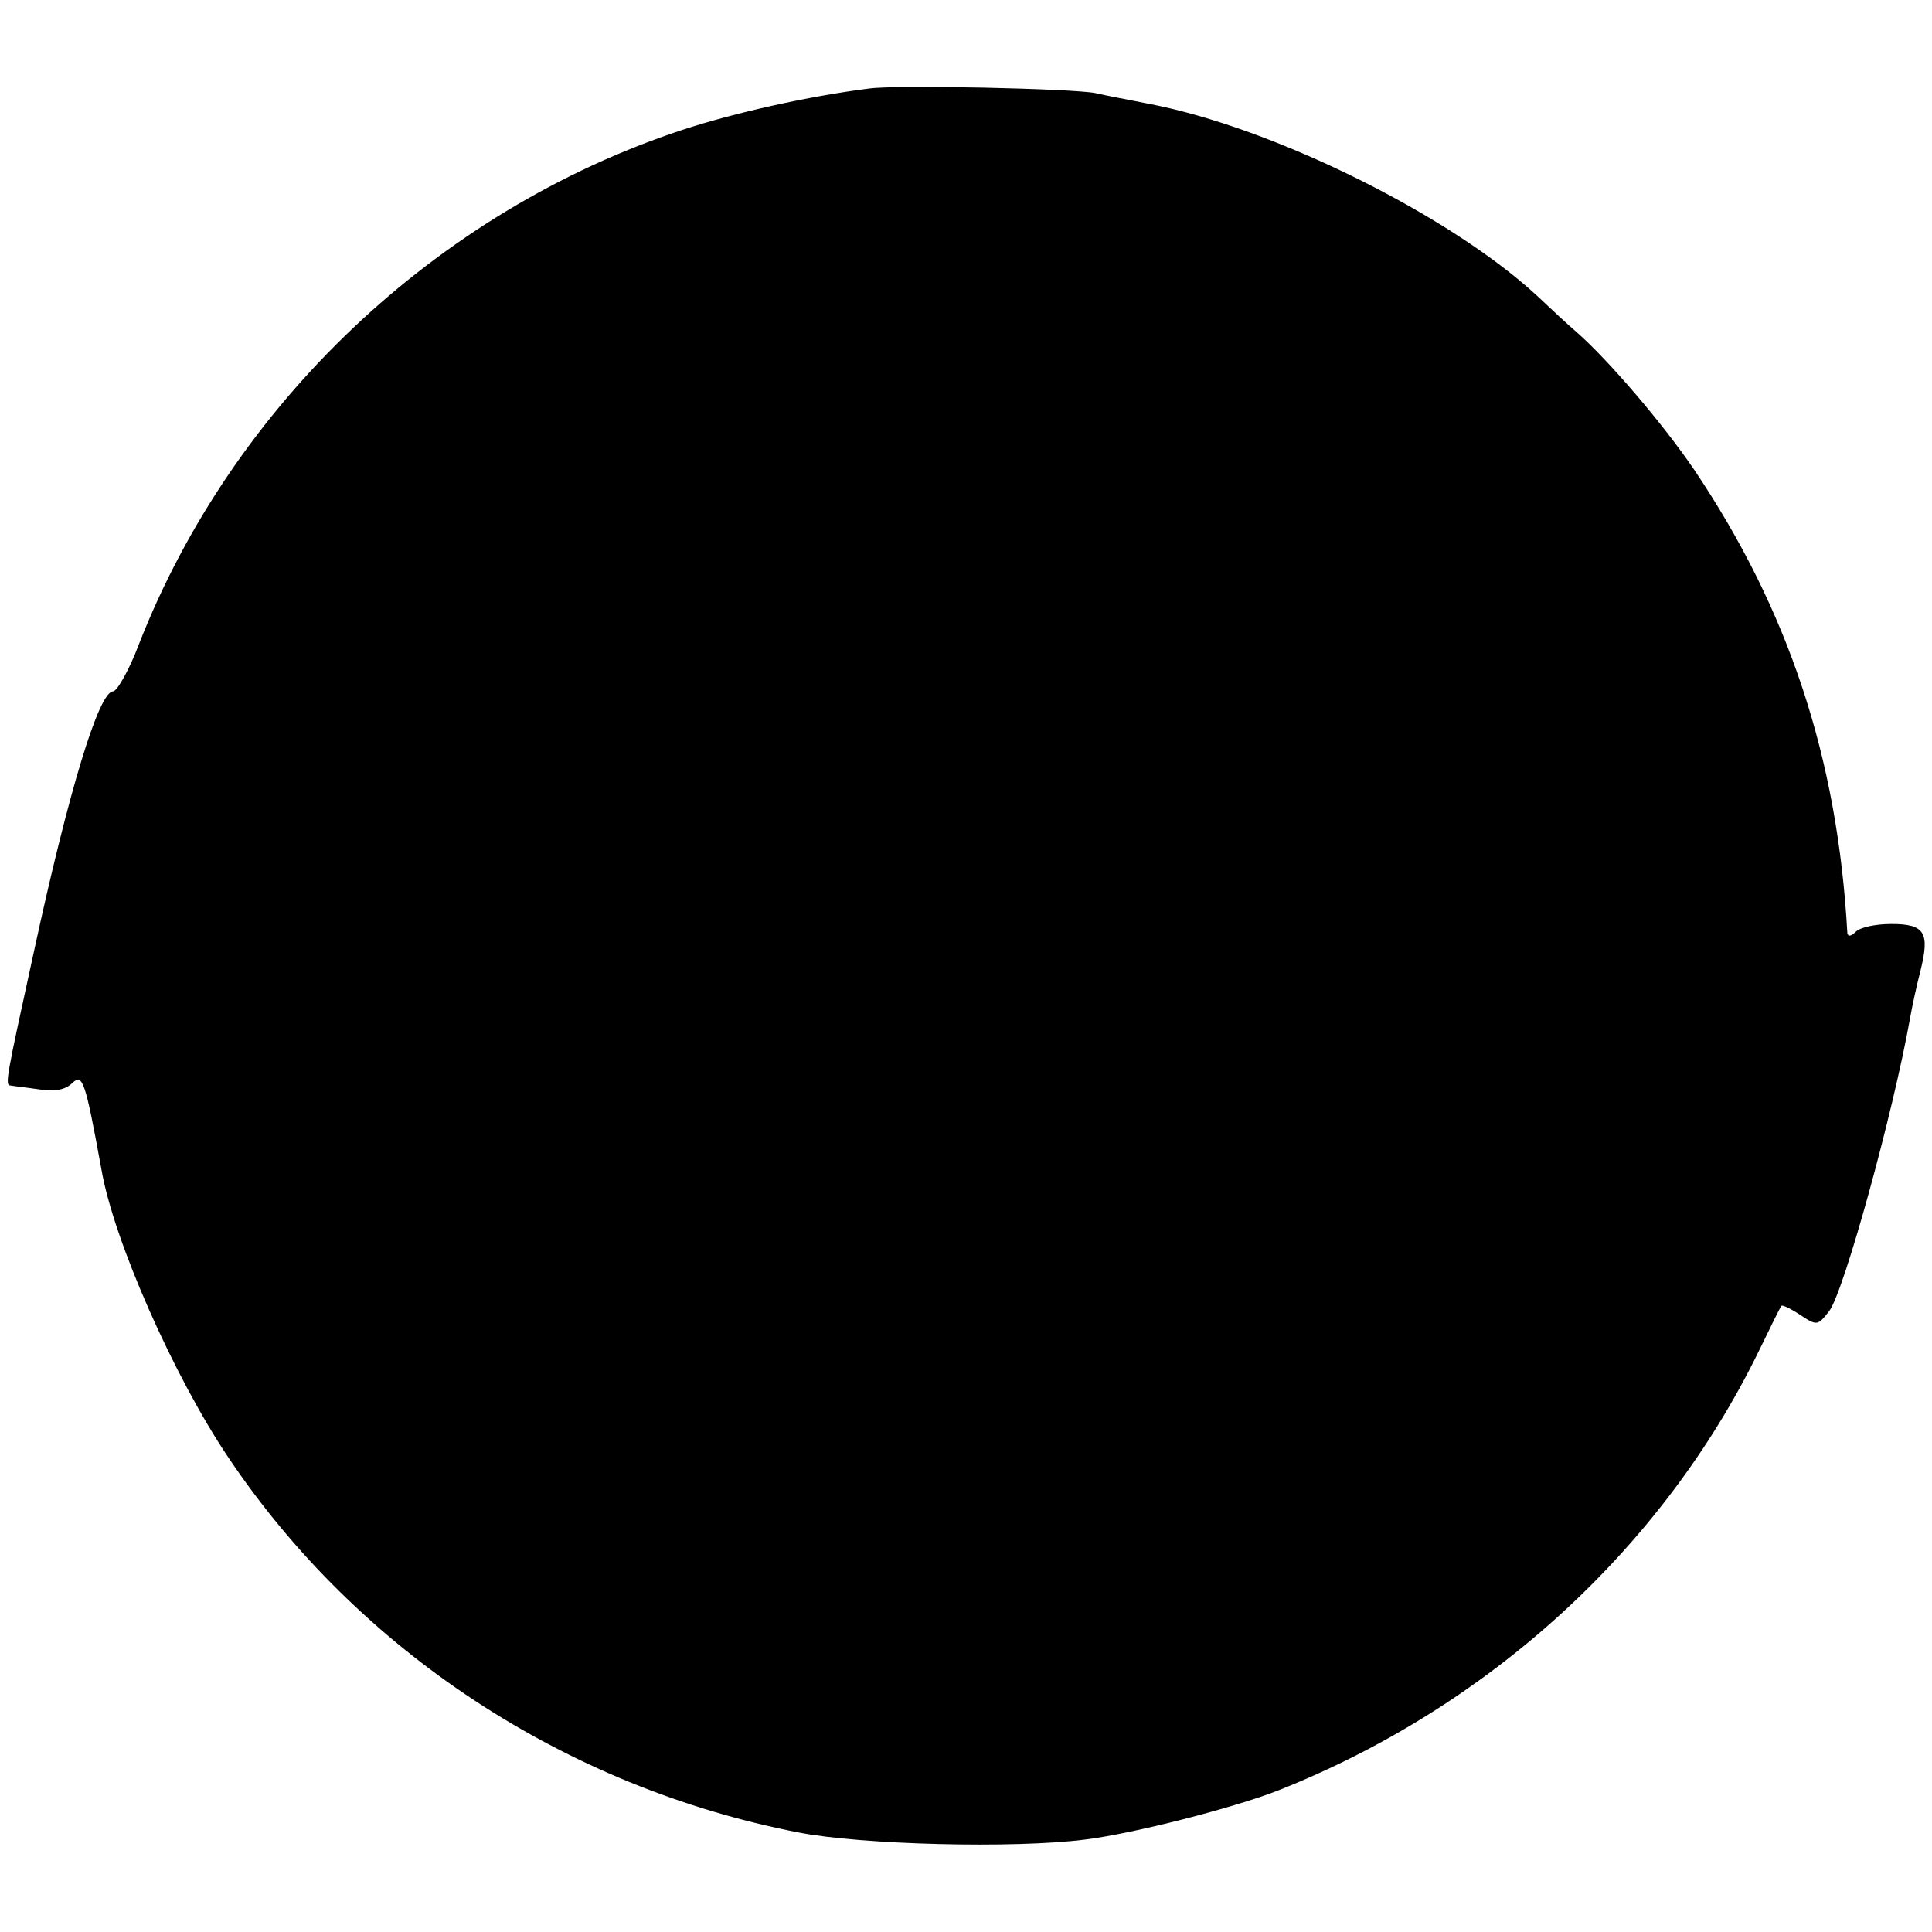 <?xml version="1.0" standalone="no"?>
<!DOCTYPE svg PUBLIC "-//W3C//DTD SVG 20010904//EN"
 "http://www.w3.org/TR/2001/REC-SVG-20010904/DTD/svg10.dtd">
<svg version="1.0" xmlns="http://www.w3.org/2000/svg"
 width="299pt" height="299pt" viewBox="0 0 299 299"
 preserveAspectRatio="xMidYMid meet">
<g transform="translate(0,299) scale(0.1,-0.1)"
fill="#000000" stroke="none">
<path d="M1345 2853 c-95 -12 -210 -38 -289 -64 -381 -126 -696 -425 -841
-796 -15 -40 -34 -73 -40 -73 -22 0 -69 -155 -123 -405 -43 -197 -45 -205 -35
-205 4 -1 24 -3 44 -6 25 -4 41 0 51 10 16 15 20 3 45 -134 19 -110 112 -320
196 -445 201 -300 522 -511 883 -581 97 -19 333 -25 443 -11 74 9 230 49 299
76 326 129 594 374 743 678 18 37 34 70 36 72 1 2 14 -4 29 -14 26 -17 27 -17
45 6 23 31 99 307 125 453 3 17 10 50 16 73 15 60 7 73 -45 73 -24 0 -48 -5
-55 -12 -7 -7 -12 -8 -13 -2 -15 271 -91 500 -237 717 -49 72 -133 170 -182
213 -14 12 -42 38 -62 57 -136 125 -407 259 -598 296 -30 6 -68 13 -85 17 -36
7 -308 13 -350 7z"/>
</g>
</svg>
